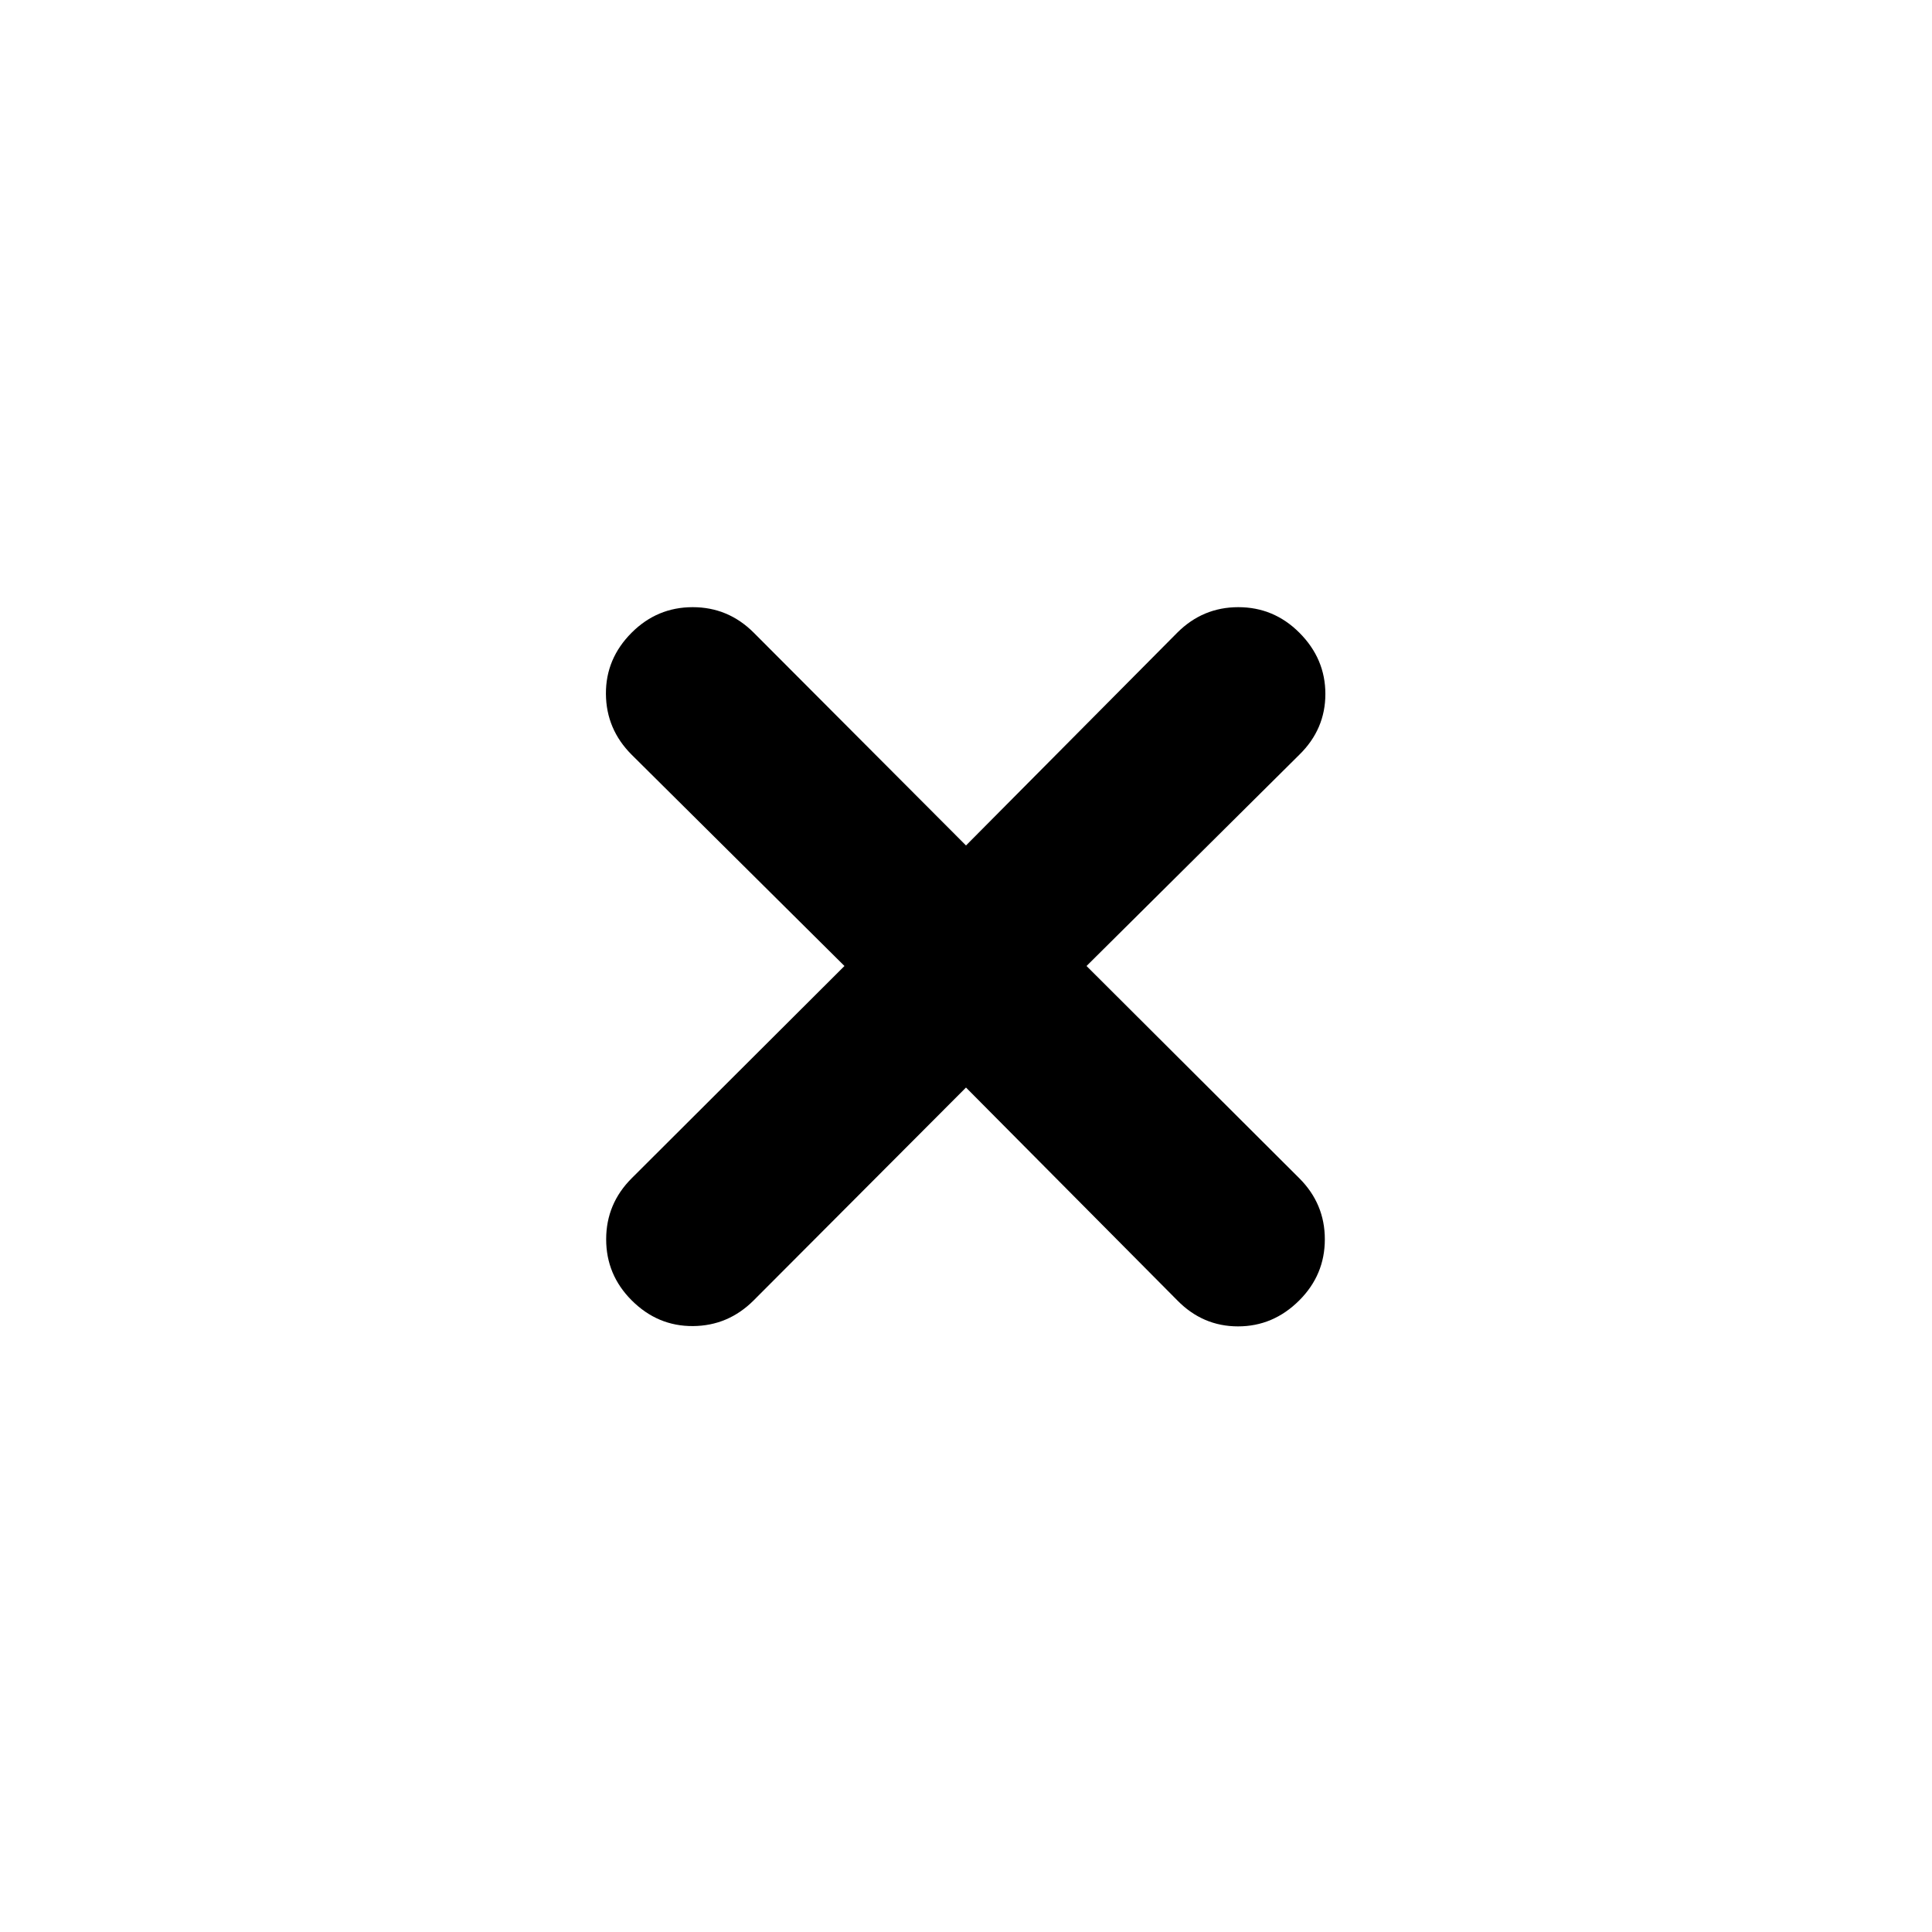 <svg xmlns="http://www.w3.org/2000/svg" height="24" viewBox="0 -960 960 960" width="24"><path d="M480-419.61 374.52-313.87q-12.67 12.67-30.2 12.79-17.54.12-30.45-12.79-12.67-12.67-12.67-30.33 0-17.65 12.67-30.32L419.61-480 313.87-584.98q-12.67-12.67-12.79-30.2-.12-17.54 12.79-30.45 12.67-12.67 30.33-12.67 17.65 0 30.32 12.67L480-539.89l104.98-105.74q12.67-12.67 30.32-12.67 17.66 0 30.33 12.67 12.94 12.93 12.94 30.46 0 17.52-12.94 30.19L539.89-480l105.74 105.48q12.67 12.67 12.67 30.32 0 17.66-12.67 30.33-12.93 12.94-30.46 12.94-17.52 0-30.19-12.94L480-419.61Z"/></svg>